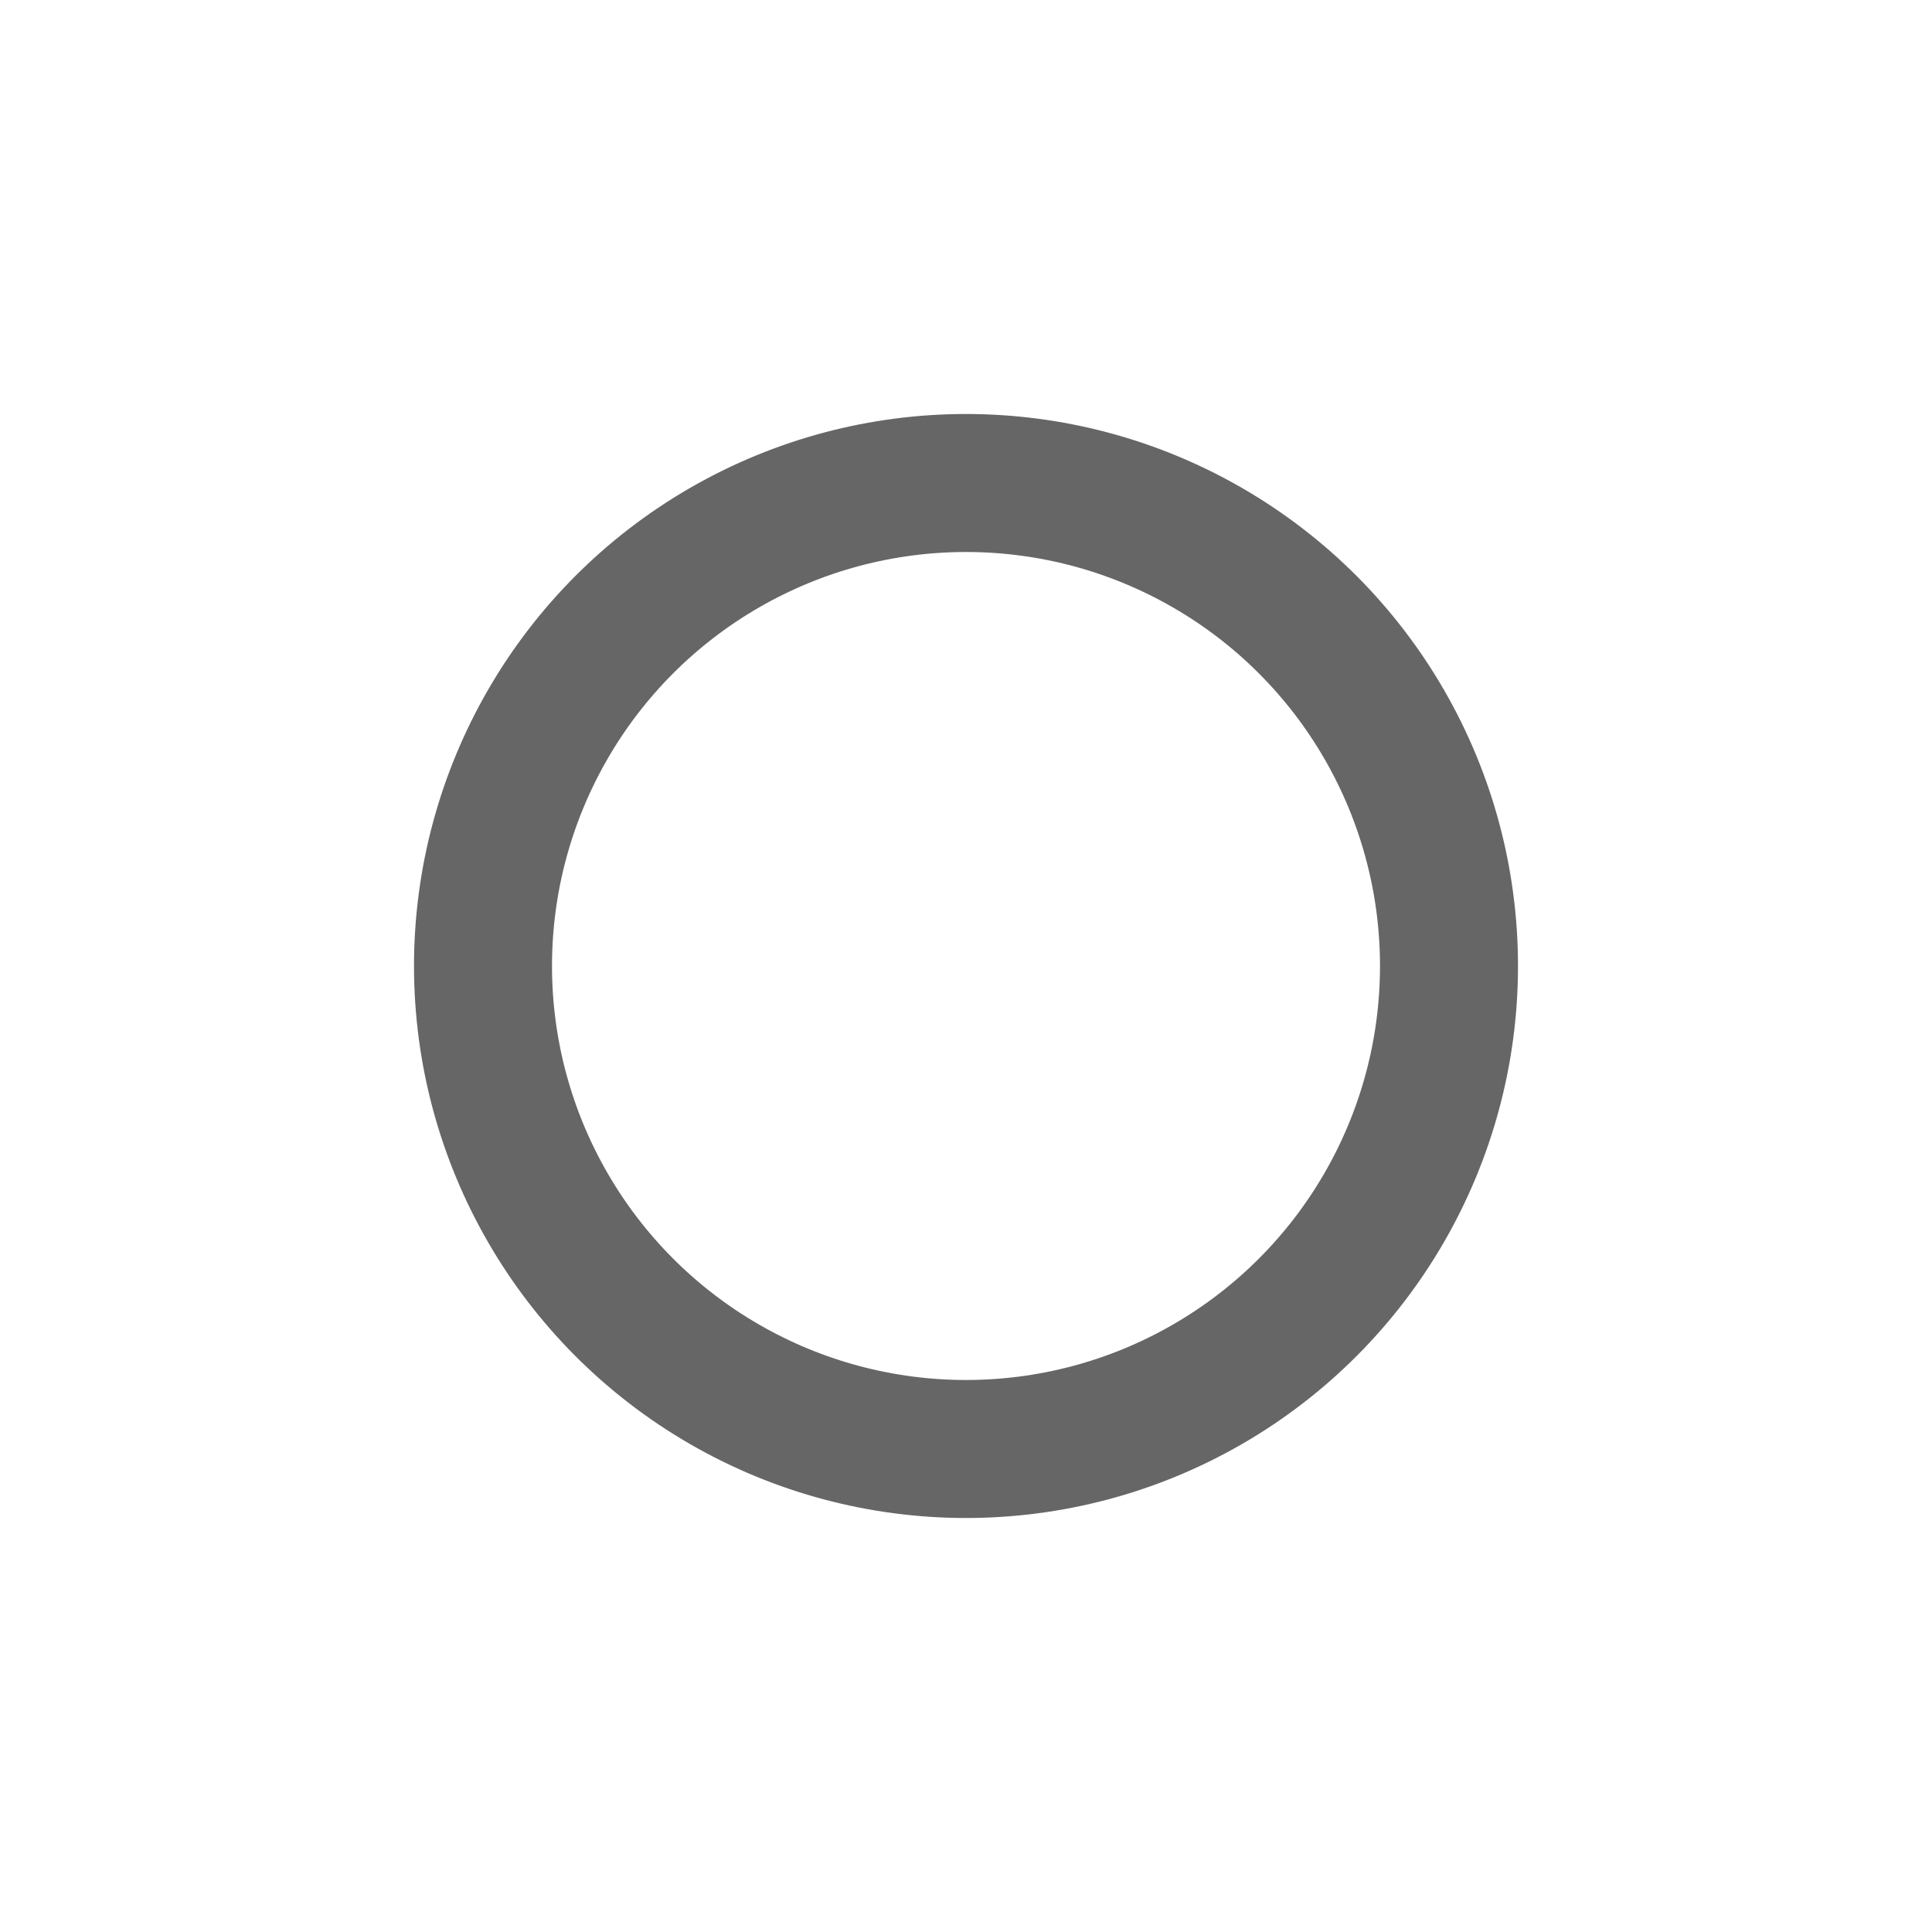 <?xml version="1.0" encoding="UTF-8"?>
<svg width="28px" height="28px" viewBox="0 0 28 28" version="1.1" xmlns="http://www.w3.org/2000/svg" xmlns:xlink="http://www.w3.org/1999/xlink">
    <title>452EE126-8674-456B-907F-D128F7734DDE</title>
    <g id="Page-1" stroke="none" stroke-width="1" fill="none" fill-rule="evenodd">
        <g id="GUIDE-_-Drawing-_-202202" transform="translate(-184, -6004)" stroke="#666666" stroke-width="2">
            <g id="Group-13" transform="translate(70, 5341)">
                <g id="shape" transform="translate(114, 564)">
                    <g id="Oval" transform="translate(0, 99)">
                        <circle cx="14" cy="14" r="7"></circle>
                    </g>
                </g>
            </g>
        </g>
    </g>
</svg>